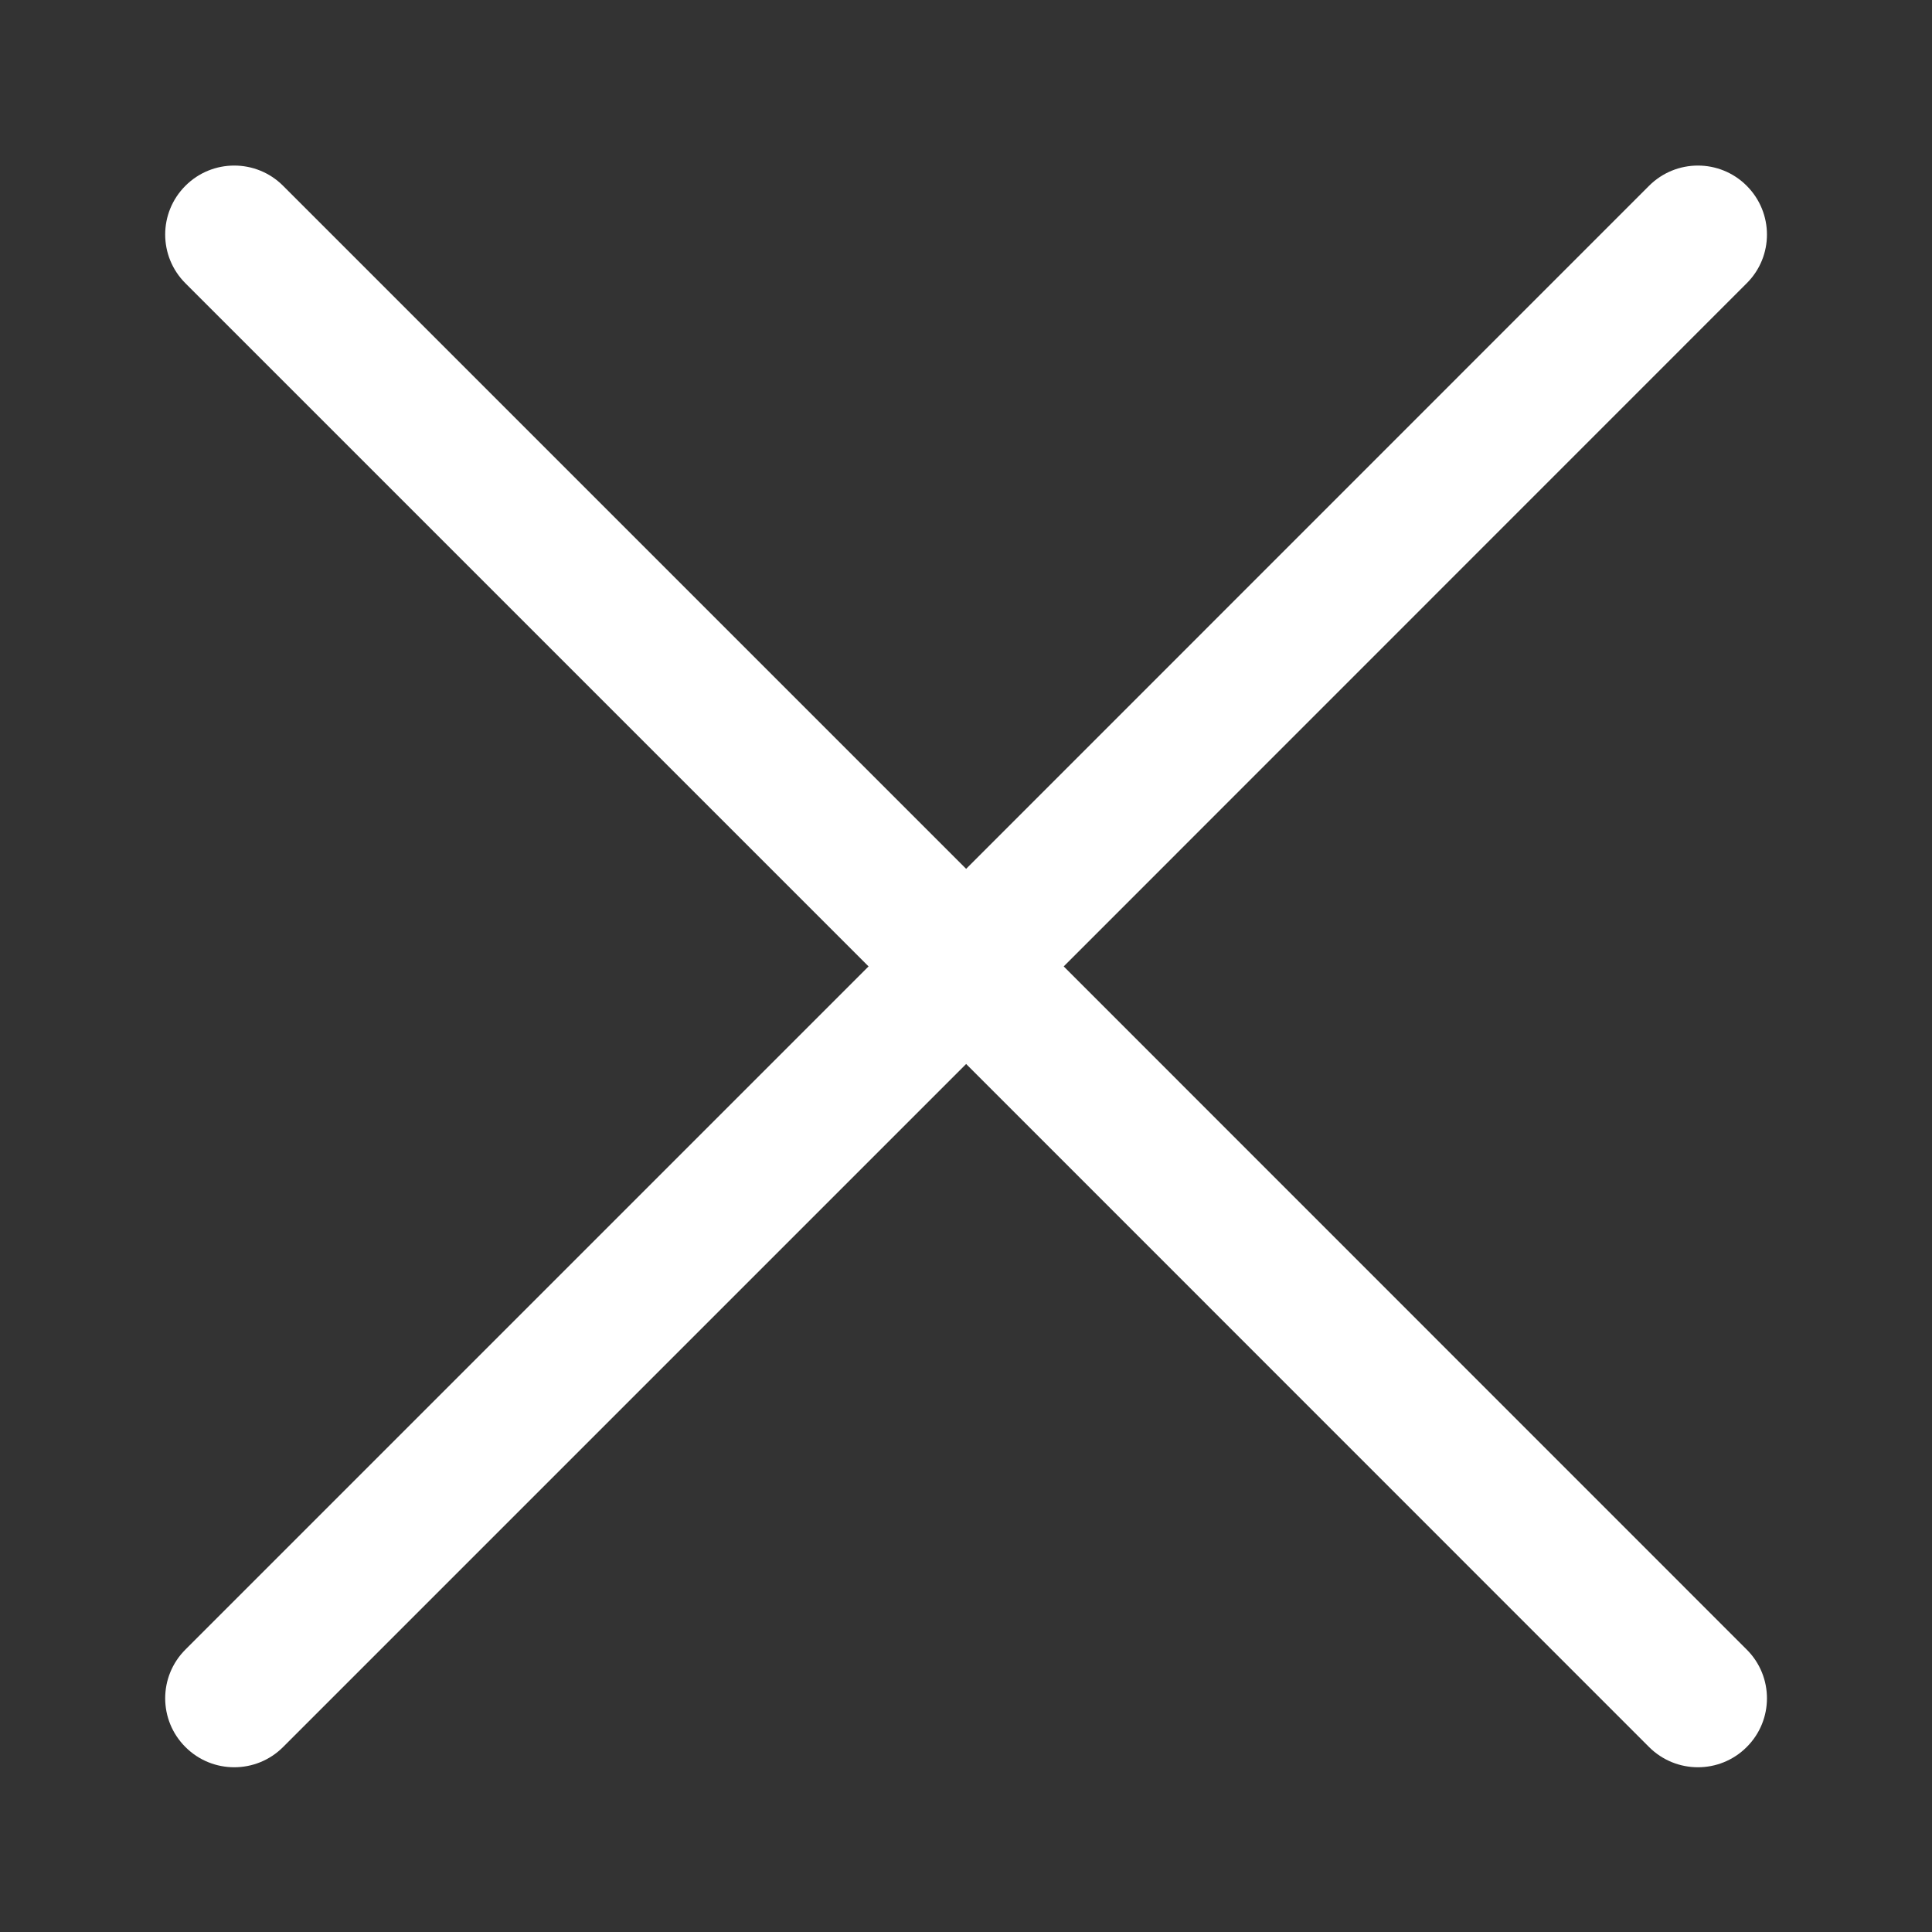 <svg width="14" height="14" viewBox="0 0 14 14" fill="none" xmlns="http://www.w3.org/2000/svg">
<rect x="0" y="0" width="14" height="14" fill="#333333" stroke="none"/>
<path fill-rule="evenodd" clip-rule="evenodd" d="M11.95 12.66C12.146 12.855 12.462 12.855 12.657 12.66C12.853 12.465 12.853 12.148 12.657 11.953L7.708 7.003L12.657 2.053C12.853 1.858 12.853 1.542 12.657 1.346C12.462 1.151 12.146 1.151 11.95 1.346L7.001 6.296L2.051 1.346C1.856 1.151 1.539 1.151 1.344 1.346C1.148 1.541 1.148 1.858 1.344 2.053L6.294 7.003L1.344 11.953C1.148 12.148 1.148 12.465 1.344 12.66C1.539 12.855 1.856 12.855 2.051 12.66L7.001 7.71L11.95 12.66Z" fill="white"/>
</svg>
